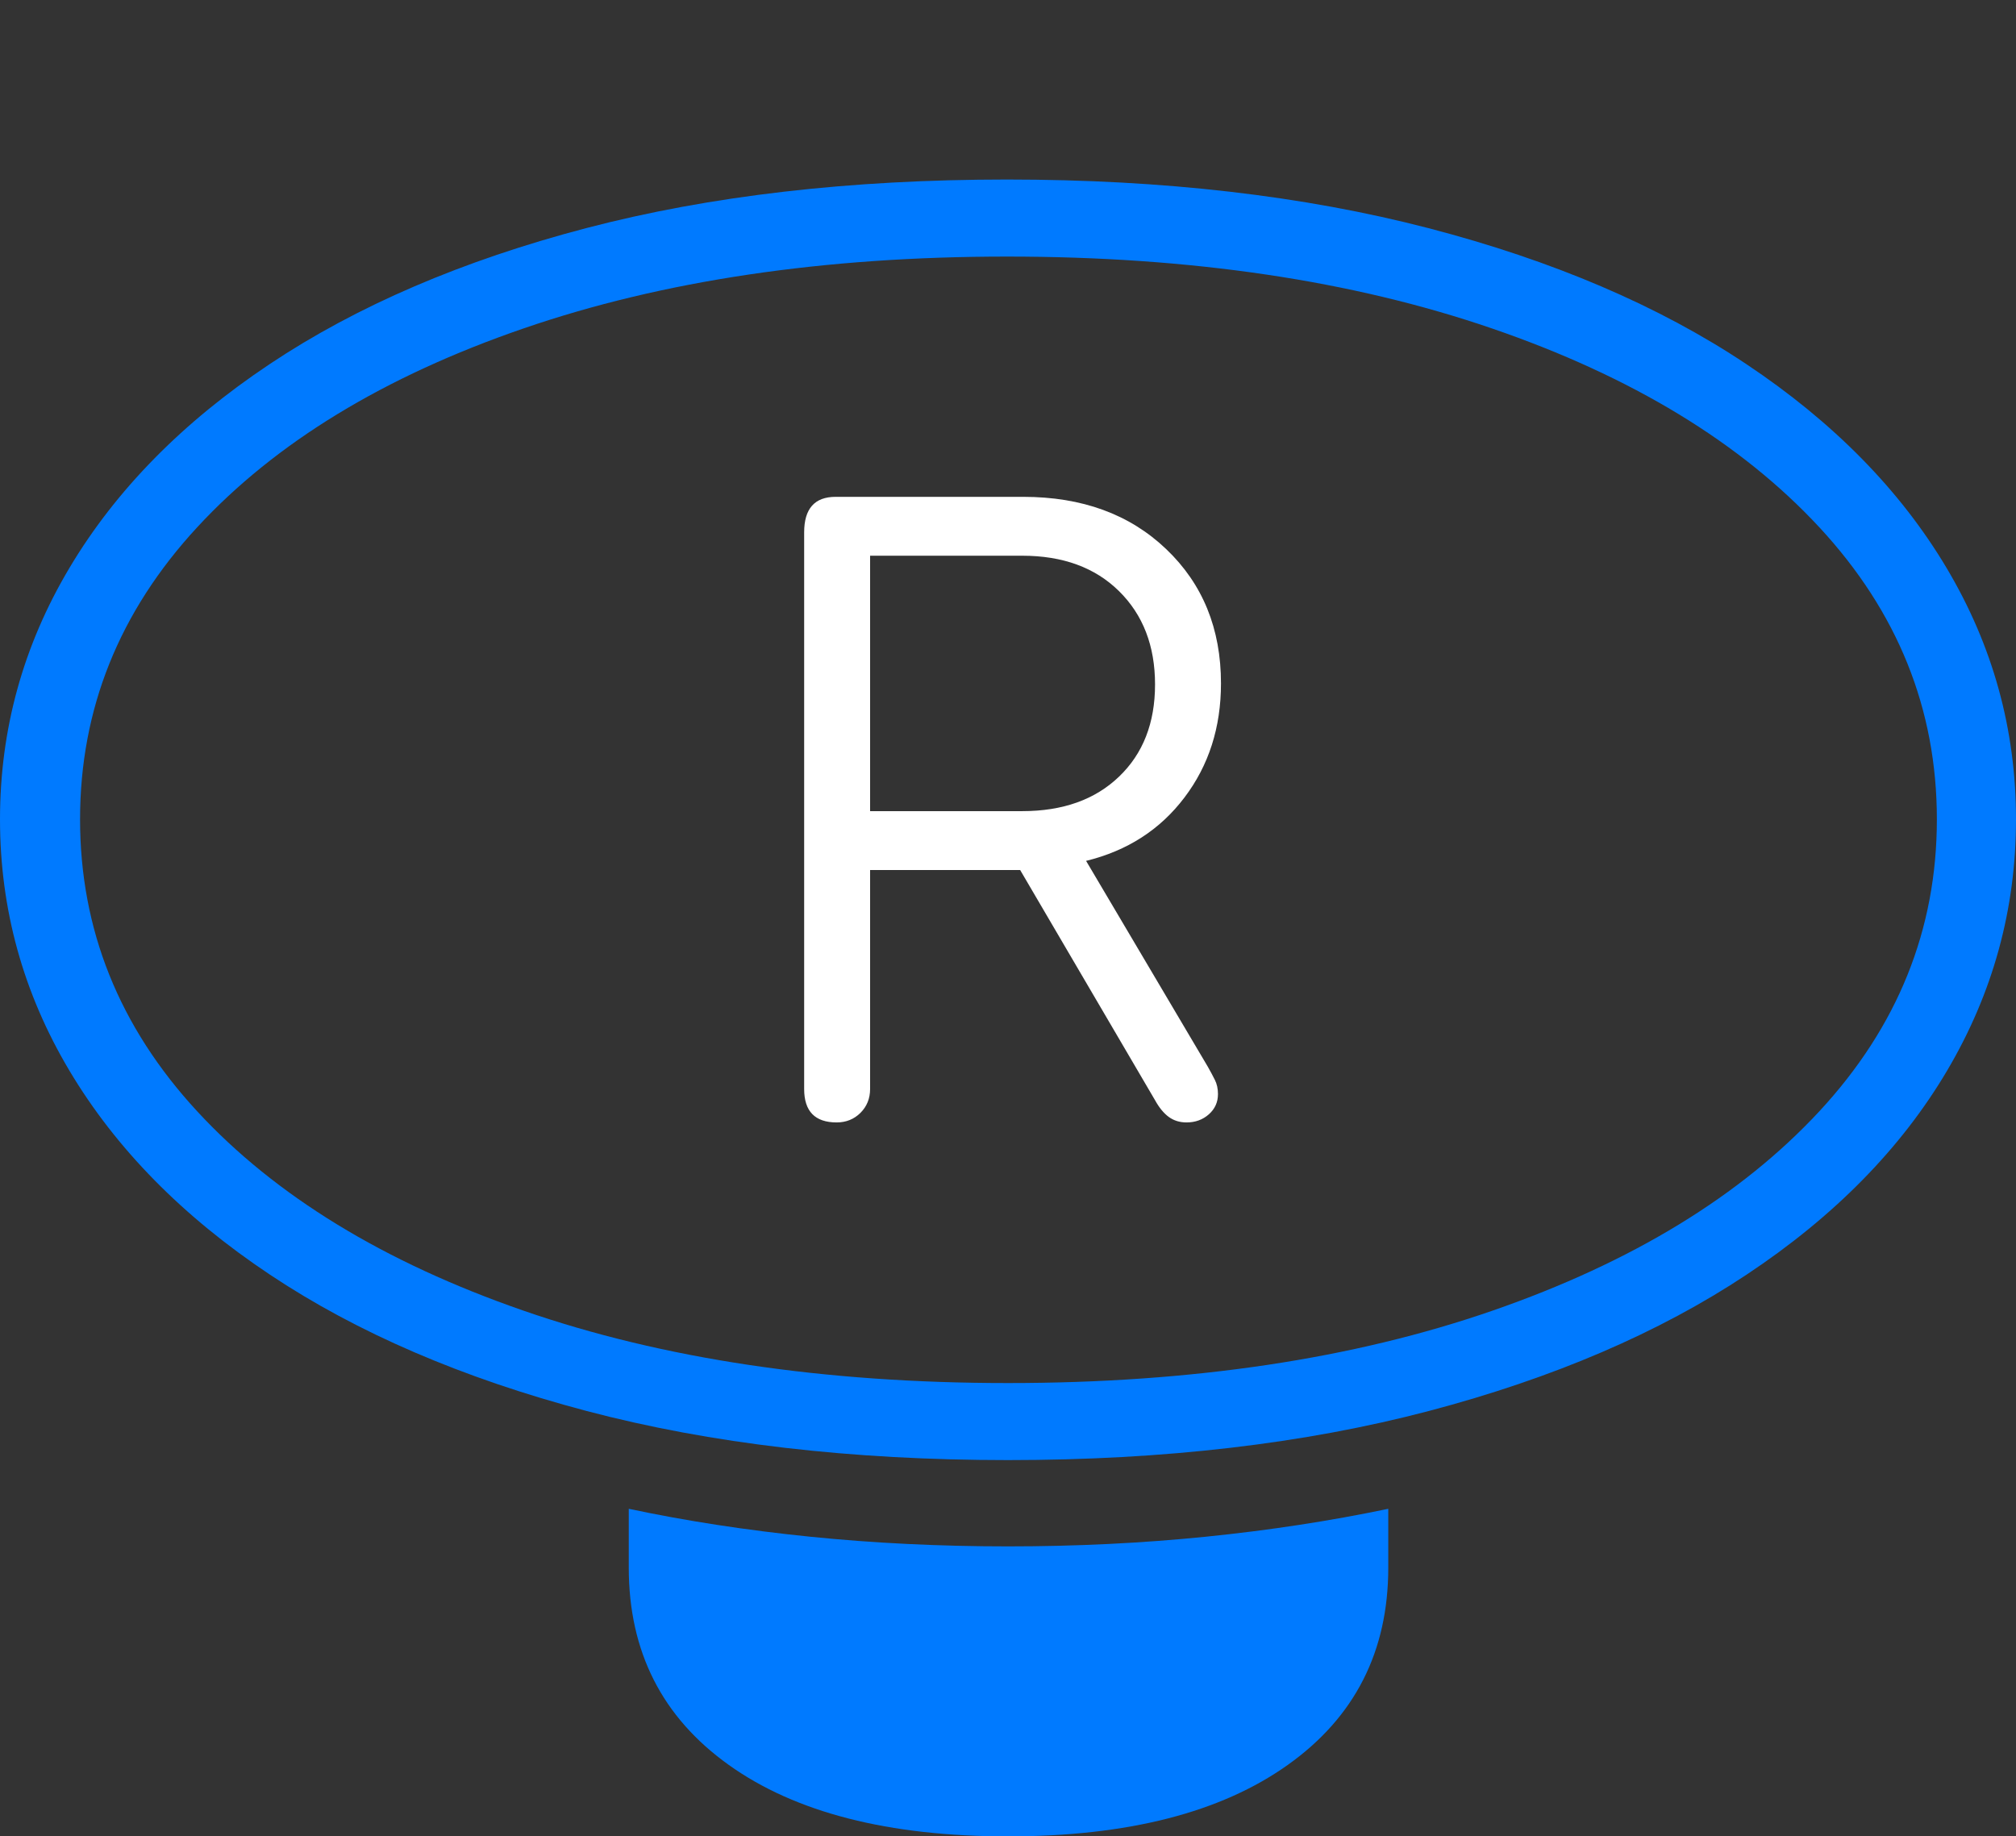<?xml version="1.0" encoding="UTF-8"?>
<!--Generator: Apple Native CoreSVG 175-->
<!DOCTYPE svg
PUBLIC "-//W3C//DTD SVG 1.1//EN"
       "http://www.w3.org/Graphics/SVG/1.1/DTD/svg11.dtd">
<svg version="1.1" xmlns="http://www.w3.org/2000/svg" xmlns:xlink="http://www.w3.org/1999/xlink" width="19.414" height="17.686">
 <rect width="100%" height="100%" fill="#333333" stroke="none"/>
 <g>
  <rect height="17.686" opacity="0" width="19.414" x="0" y="0"/>
  <path d="M9.707 14.062Q11.963 14.062 13.76 13.589Q15.557 13.115 16.821 12.275Q18.086 11.435 18.75 10.312Q19.414 9.189 19.414 7.891Q19.414 6.592 18.745 5.469Q18.076 4.346 16.816 3.506Q15.557 2.666 13.755 2.197Q11.953 1.729 9.697 1.729Q7.432 1.729 5.645 2.197Q3.857 2.666 2.598 3.506Q1.338 4.346 0.669 5.469Q0 6.592 0 7.891Q0 9.189 0.669 10.312Q1.338 11.435 2.598 12.275Q3.857 13.115 5.649 13.589Q7.441 14.062 9.707 14.062ZM9.707 13.32Q7.051 13.32 5.039 12.622Q3.027 11.924 1.899 10.703Q0.771 9.482 0.771 7.891Q0.771 6.299 1.899 5.078Q3.027 3.857 5.039 3.164Q7.051 2.471 9.697 2.471Q12.354 2.471 14.37 3.164Q16.387 3.857 17.52 5.078Q18.652 6.299 18.652 7.891Q18.652 9.482 17.52 10.703Q16.387 11.924 14.375 12.622Q12.363 13.32 9.707 13.32ZM9.707 17.686Q11.435 17.686 12.402 16.997Q13.369 16.309 13.369 15.098L13.369 14.531Q12.529 14.707 11.611 14.8Q10.693 14.893 9.707 14.893Q8.721 14.893 7.803 14.8Q6.885 14.707 6.055 14.531L6.055 15.098Q6.055 16.309 7.017 16.997Q7.979 17.686 9.707 17.686Z" fill="#007aff"/>
  <path d="M8.057 10.81Q8.193 10.81 8.286 10.718Q8.379 10.625 8.379 10.488L8.379 8.379L9.824 8.379L11.123 10.596Q11.182 10.703 11.255 10.757Q11.328 10.81 11.426 10.81Q11.553 10.81 11.641 10.732Q11.729 10.654 11.729 10.537Q11.729 10.459 11.699 10.4Q11.67 10.342 11.631 10.273L10.459 8.291Q11.055 8.145 11.406 7.681Q11.758 7.217 11.758 6.582Q11.758 5.791 11.23 5.288Q10.703 4.785 9.854 4.785L8.047 4.785Q7.744 4.785 7.744 5.127L7.744 10.488Q7.744 10.81 8.057 10.81ZM8.379 7.812L8.379 5.352L9.844 5.352Q10.43 5.352 10.776 5.693Q11.123 6.035 11.123 6.592Q11.123 7.148 10.776 7.48Q10.43 7.812 9.844 7.812Z" fill="#ffffff"/>
 </g>
</svg>
